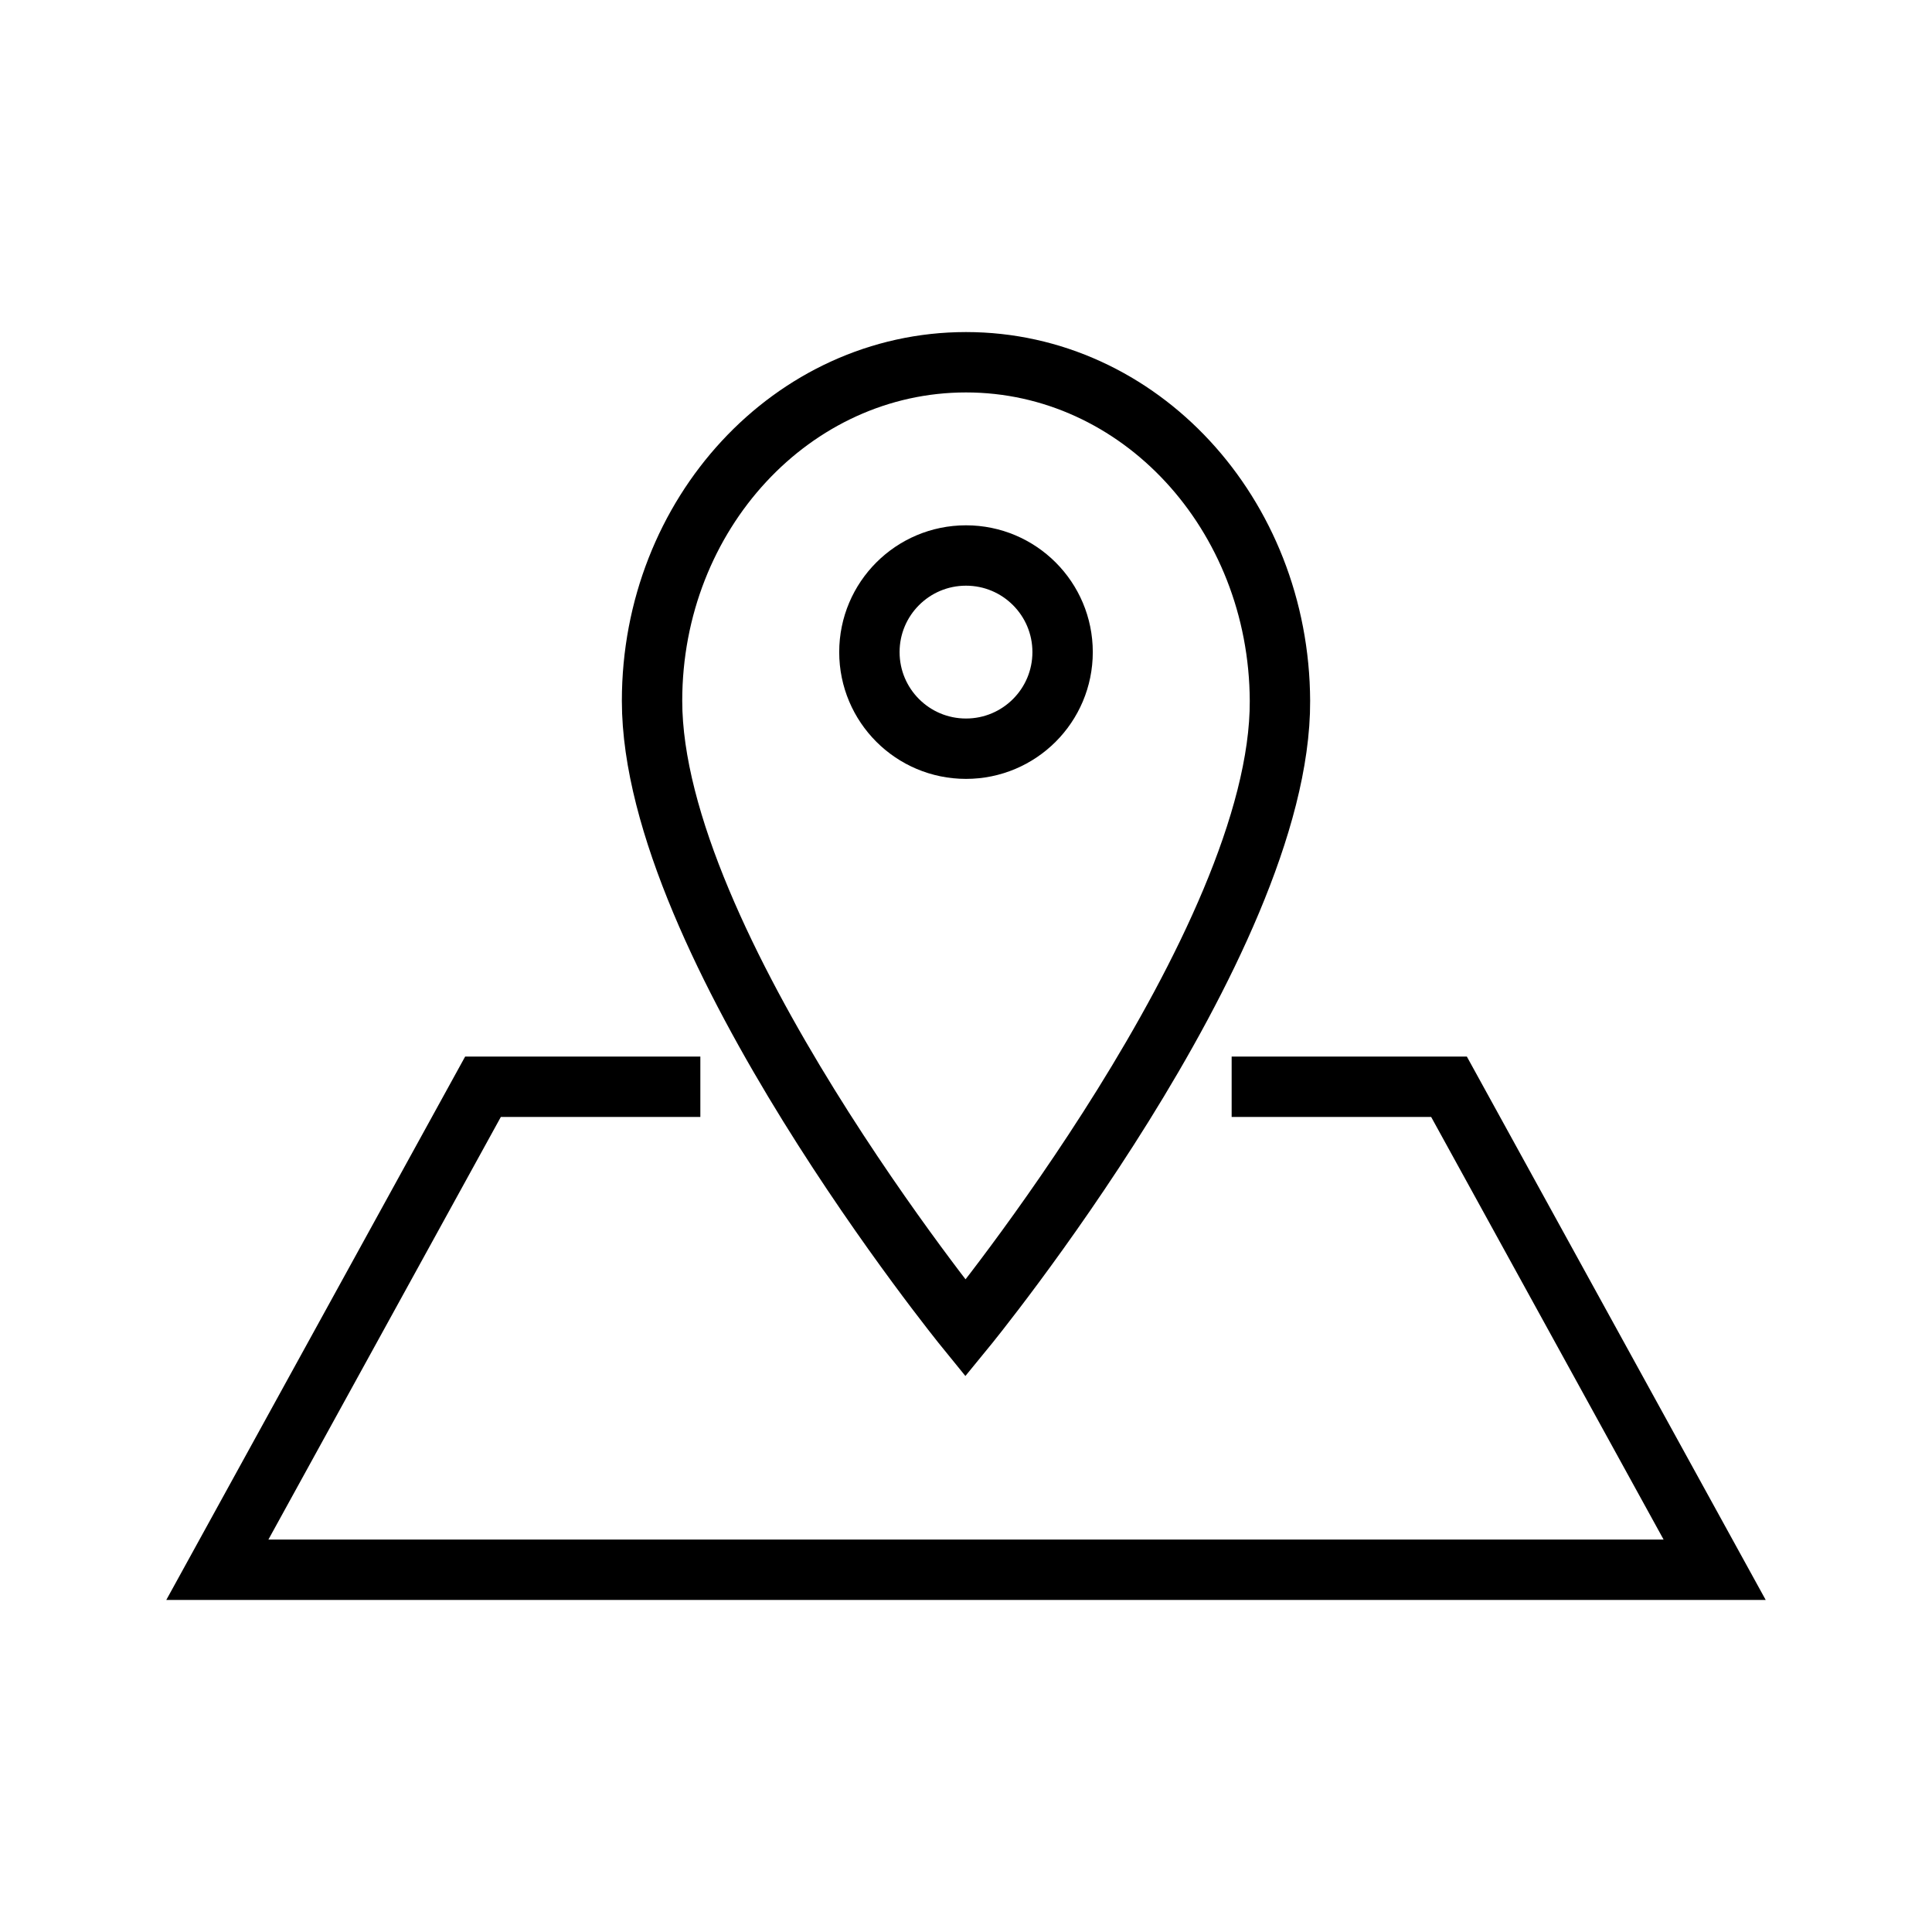<!-- Generated by IcoMoon.io -->
<svg version="1.1" xmlns="http://www.w3.org/2000/svg" width="40" height="40" viewBox="0 0 40 40">
<title>li-basic_geolocalize-05</title>
<path fill="none" stroke-linejoin="miter" stroke-linecap="butt" stroke-miterlimit="10" stroke-width="1.25" stroke="#000" d="M22 13.501c0 1.105-0.895 2-2 2s-2-0.895-2-2c0-1.105 0.895-2 2-2s2 0.895 2 2z"></path>
<path fill="none" stroke-linejoin="miter" stroke-linecap="butt" stroke-miterlimit="10" stroke-width="1.25" stroke="#000" d="M26.5 14.511c-0.016-3.874-2.909-7.011-6.5-7.011s-6.5 3.138-6.5 7.011c0 5.011 6.489 12.989 6.489 12.989s6.532-7.977 6.511-12.989z"></path>
<path fill="none" stroke-linejoin="miter" stroke-linecap="butt" stroke-miterlimit="10" stroke-width="1.25" stroke="#000" d="M14.5 22.5h-4.5l-5.5 10h31l-5.5-10h-4.5"></path>
</svg>
